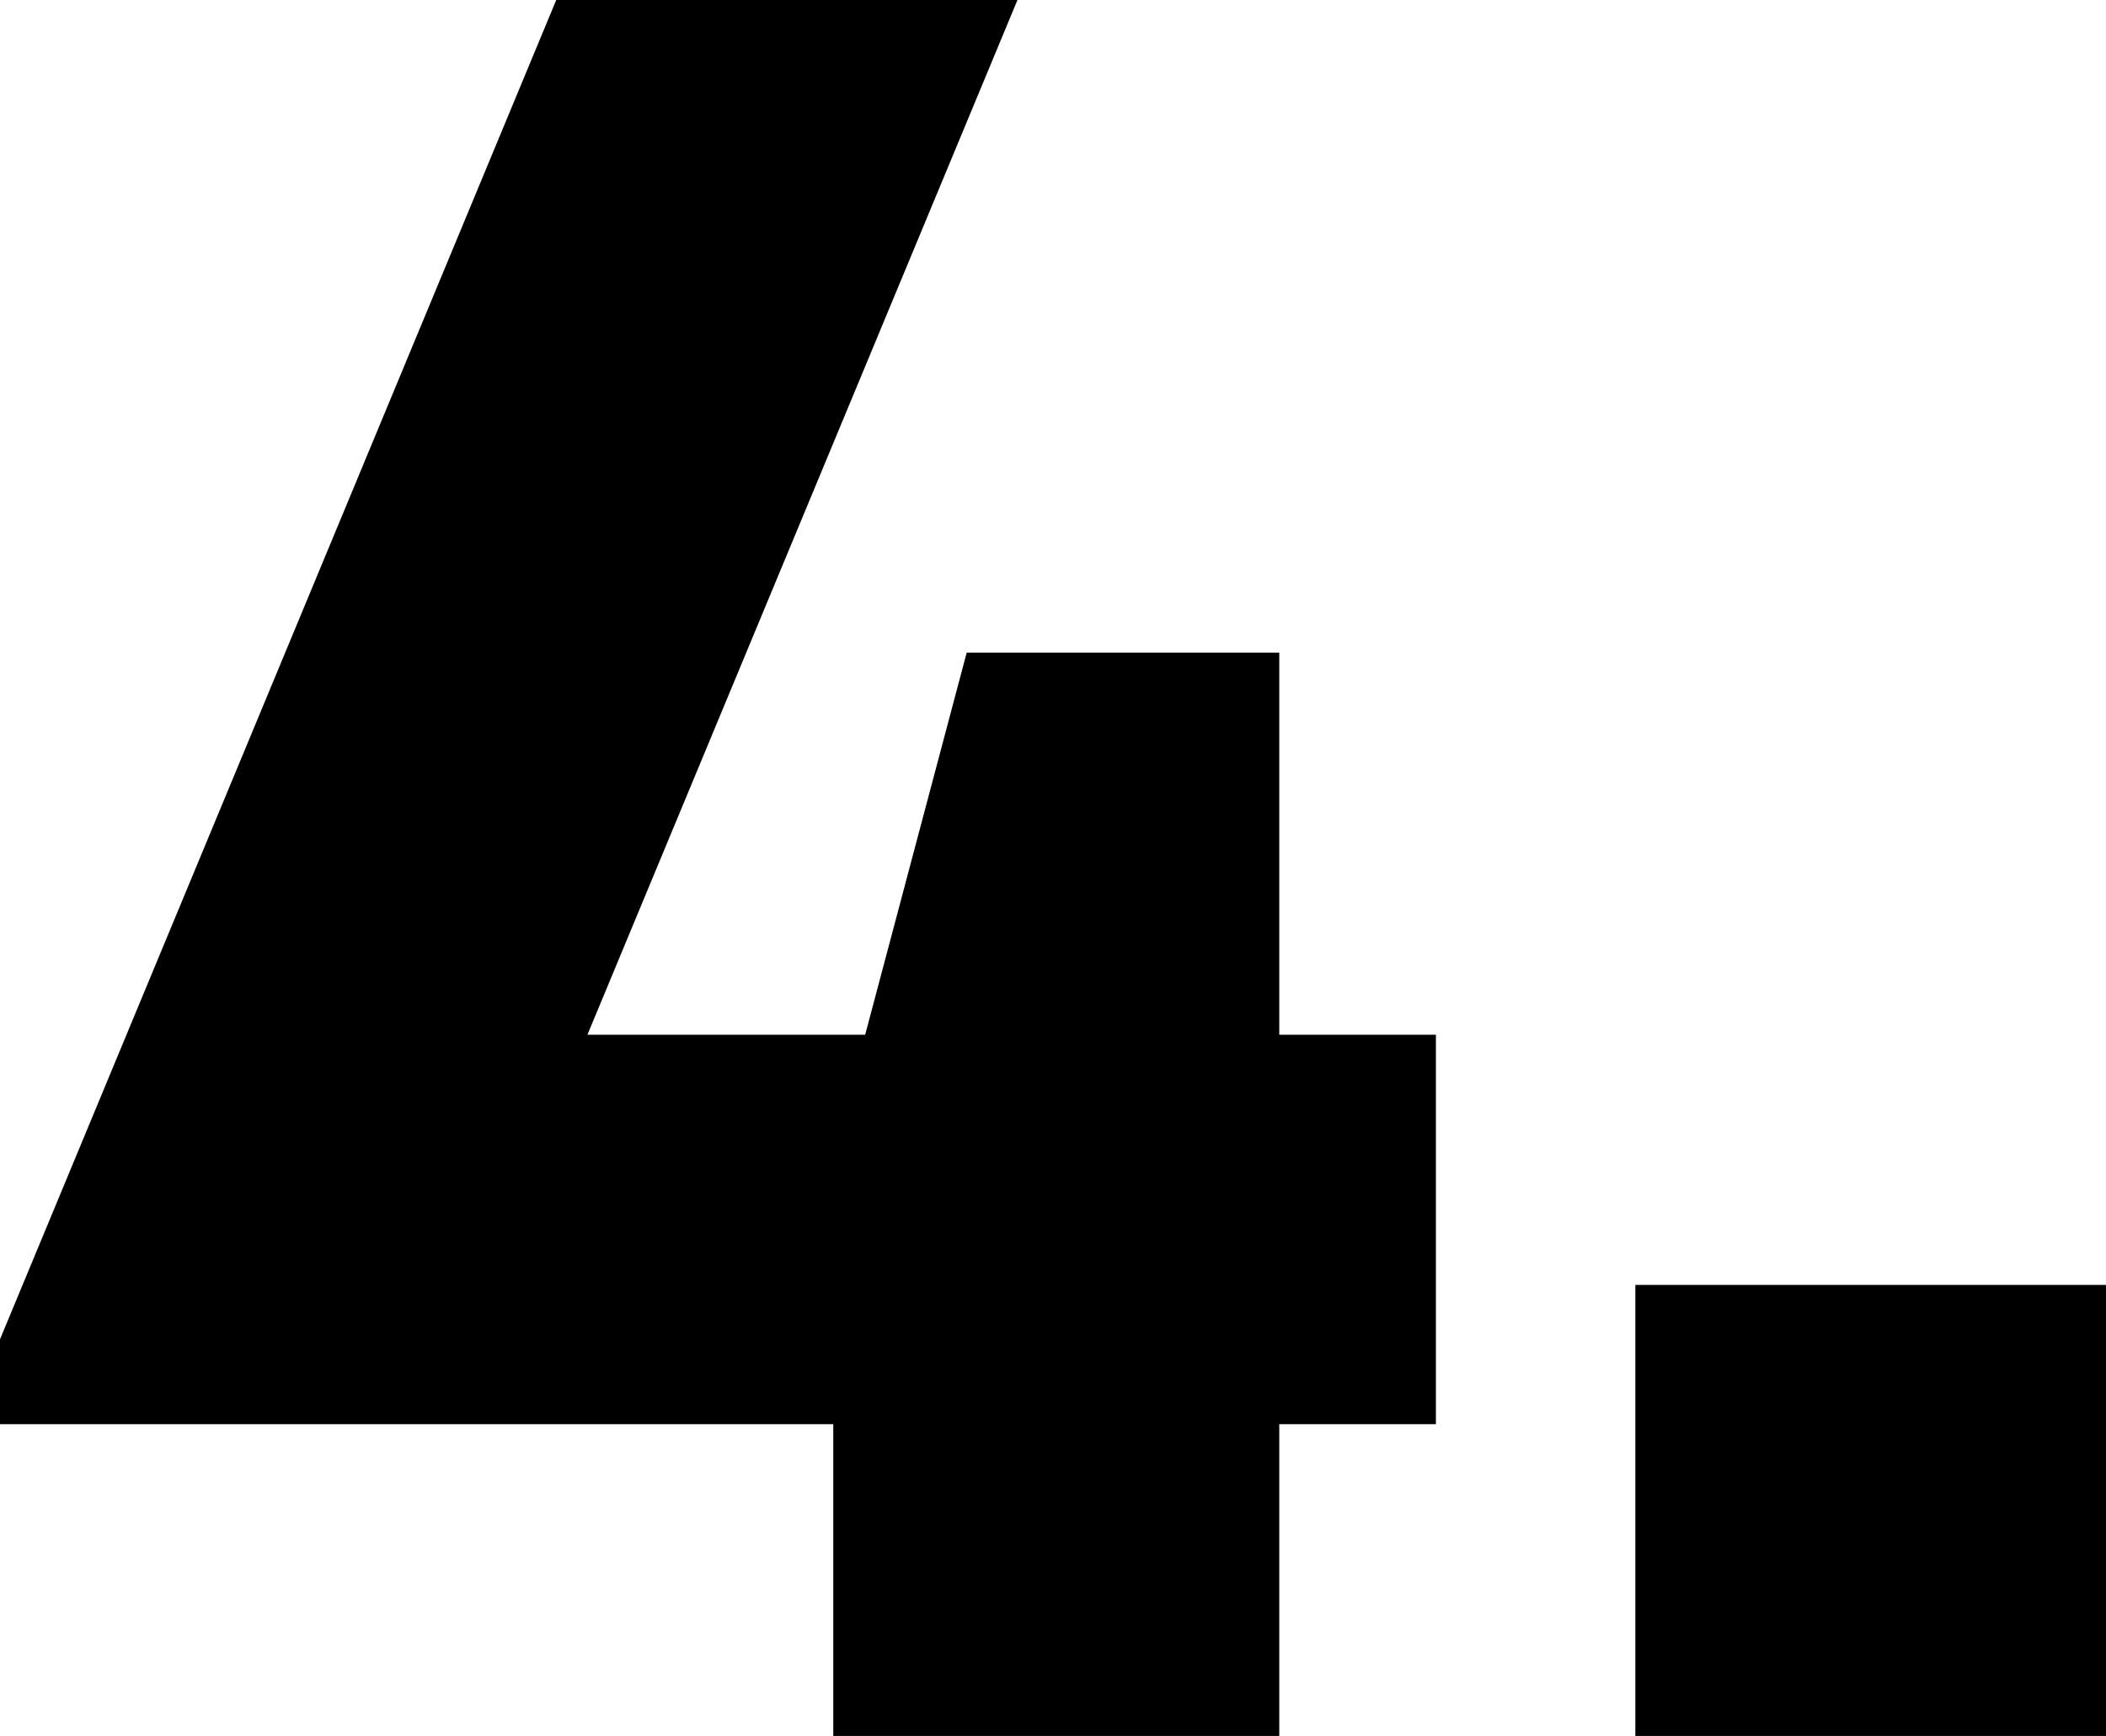 <?xml version="1.0" encoding="UTF-8"?>
<svg id="Layer_2" data-name="Layer 2" xmlns="http://www.w3.org/2000/svg" viewBox="0 0 29.04 23.94">
  <defs>
    <style>
      .cls-1 {
        fill: #000;
        stroke-width: 0px;
      }
    </style>
  </defs>
  <g id="Layer_1-2" data-name="Layer 1">
    <g>
      <path class="cls-1" d="M19.8,19.64h-2.16v4.3h-6.15v-4.3H0v-1.17L7.67,0h6.36l-5.93,14.27h3.83l1.4-5.27h4.31v5.27h2.16v5.36Z"/>
      <path class="cls-1" d="M22.55,17.72h6.5v6.22h-6.5v-6.22Z"/>
    </g>
  </g>
</svg>
